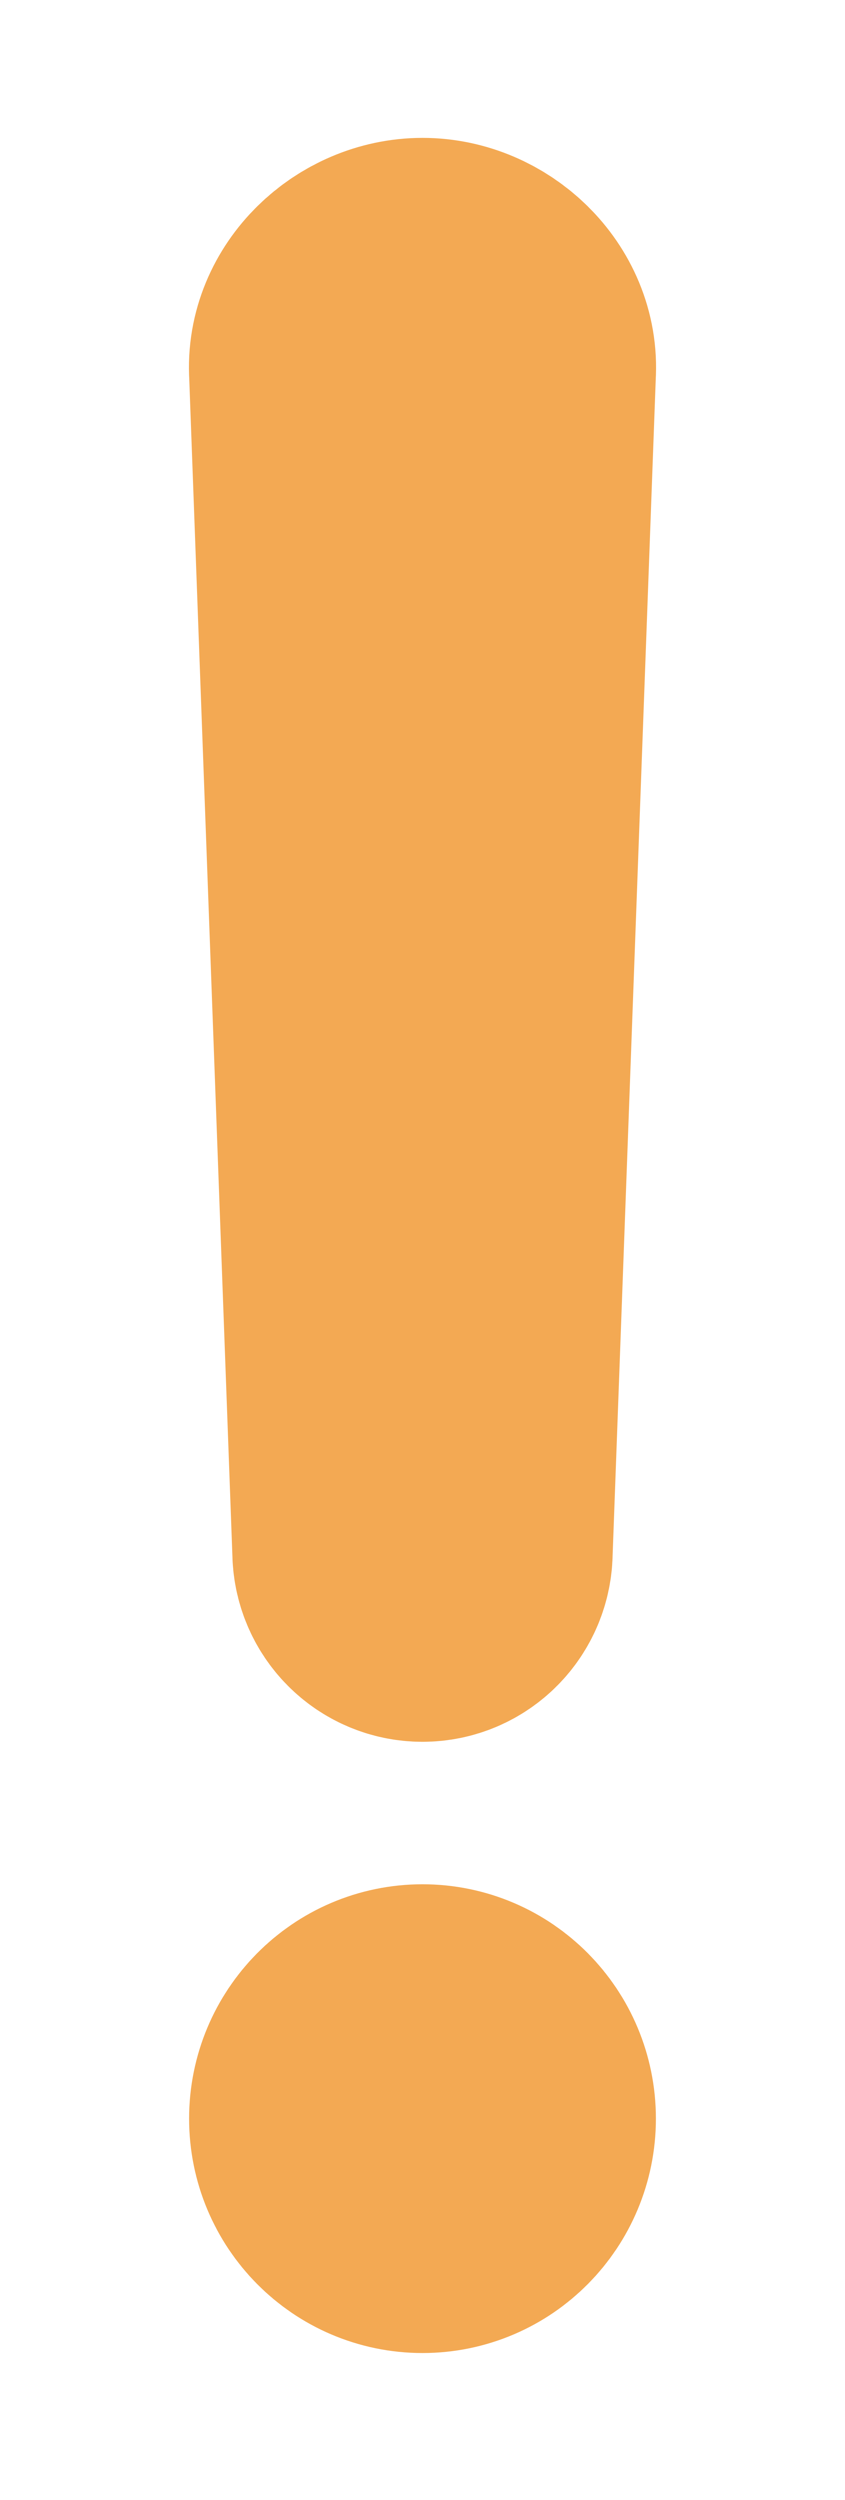 <?xml version="1.0" encoding="UTF-8"?>
<svg width="92px" height="272px" viewBox="0 0 92 272" version="1.1" xmlns="http://www.w3.org/2000/svg" xmlns:xlink="http://www.w3.org/1999/xlink">
    <!-- Generator: Sketch 61.2 (89653) - https://sketch.com -->
    <title>Artboard</title>
    <desc>Created with Sketch.</desc>
    <g id="Artboard" stroke="none" stroke-width="1" fill="none" fill-rule="evenodd" stroke-linecap="round" stroke-linejoin="round">
        <g id="alert" transform="translate(36, 31)" fill="#F3A953" fill-rule="nonzero" stroke="#F3A953" stroke-width="32">
            <path d="M10,0 C4.906,0 0.247,4.37 0.588,9.5 L5.294,137.75 C5.294,140.373 7.401,142.5 10,142.5 L10,142.5 C12.599,142.5 14.706,140.373 14.706,137.75 L19.412,9.5 C19.753,4.37 15.094,0 10,0 Z" id="Path"></path>
            <ellipse id="Oval" cx="10" cy="199.5" rx="9.412" ry="9.5"></ellipse>
        </g>
    </g>
</svg>